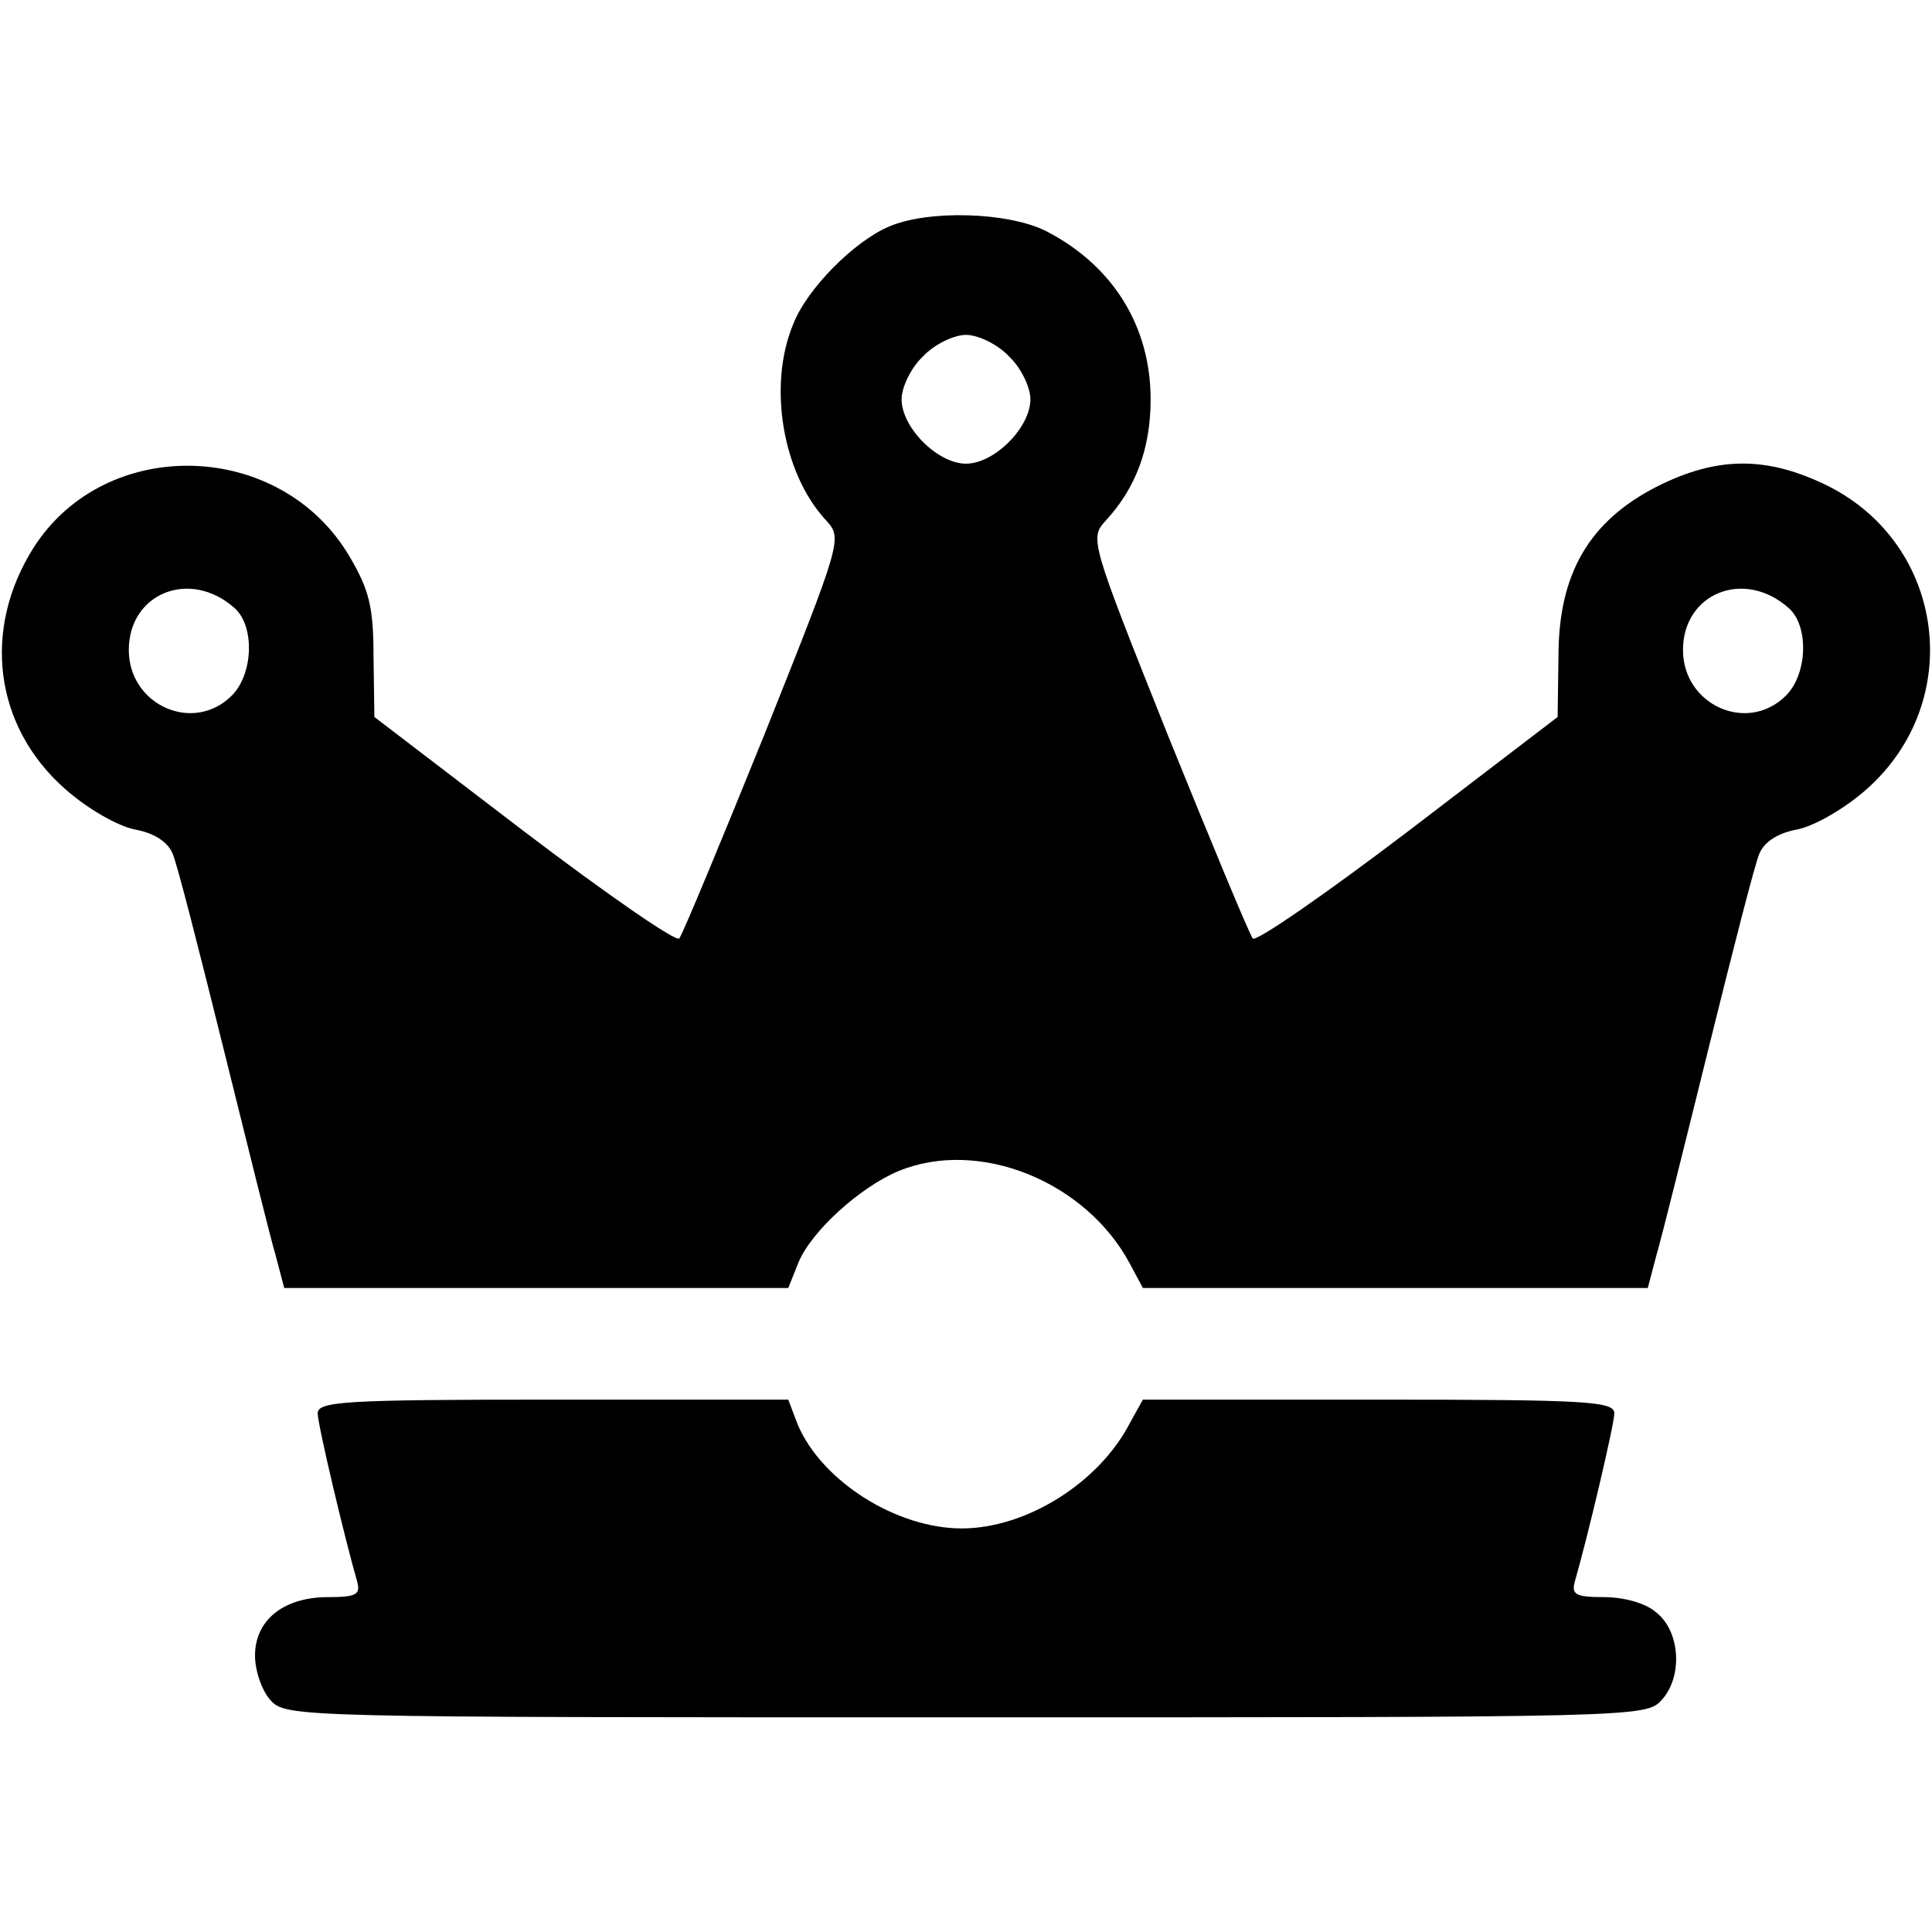 <?xml version="1.0" standalone="no"?>
<!DOCTYPE svg PUBLIC "-//W3C//DTD SVG 20010904//EN"
 "http://www.w3.org/TR/2001/REC-SVG-20010904/DTD/svg10.dtd">
<svg version="1.0" xmlns="http://www.w3.org/2000/svg"
 width="225pt" height="225pt" viewBox="0 0 225 225"
 preserveAspectRatio="xMidYMid meet">
<g transform="translate(0,225) scale(0.1,-0.1)"
fill="#000000" stroke="none">
<path d="M1035 1986 c-40 -17 -95 -72 -111 -113 -30 -71 -13 -174 38 -229 19
-21 19 -22 -72 -250 -51 -126 -95 -232 -99 -237 -4 -4 -85 52 -181 125 l-174
133 -1 70 c0 58 -5 78 -28 117 -80 136 -284 142 -368 10 -60 -95 -46 -208 37
-281 26 -23 61 -43 81 -47 22 -4 38 -14 44 -28 5 -11 31 -113 59 -226 28 -113
55 -222 61 -242 l10 -38 293 0 294 0 12 30 c15 36 71 87 116 106 94 39 219
-12 270 -108 l15 -28 294 0 294 0 10 38 c6 20 33 129 61 242 28 113 54 215 59
226 6 14 22 24 44 28 20 4 55 24 81 47 115 102 92 284 -45 353 -71 35 -129 35
-200 -1 -78 -40 -114 -101 -114 -197 l-1 -71 -174 -133 c-96 -73 -177 -129
-181 -125 -4 5 -48 111 -99 237 -91 228 -91 229 -72 250 35 38 52 84 52 141 0
85 -44 156 -122 196 -44 22 -137 25 -183 5z m140 -151 c14 -13 25 -36 25 -50
0 -33 -42 -75 -75 -75 -33 0 -75 42 -75 75 0 14 11 37 25 50 13 14 36 25 50
25 14 0 37 -11 50 -25z m-902 -293 c24 -21 22 -77 -3 -102 -45 -45 -120 -11
-120 53 0 66 71 95 123 49z m1810 0 c24 -21 22 -77 -3 -102 -45 -45 -120 -11
-120 53 0 66 71 95 123 49z"/>
<path d="M370 604 c0 -13 31 -144 46 -196 4 -15 -1 -18 -34 -18 -52 0 -85 -27
-85 -68 0 -18 8 -41 18 -52 18 -20 29 -20 810 -20 779 0 792 0 810 20 25 27
22 80 -6 102 -12 11 -38 18 -61 18 -33 0 -38 3 -34 18 15 52 46 183 46 196 0
14 -31 16 -275 16 l-274 0 -15 -27 c-36 -70 -121 -123 -196 -123 -76 0 -163
55 -191 121 l-11 29 -274 0 c-243 0 -274 -2 -274 -16z"/>
</g>
</svg>
